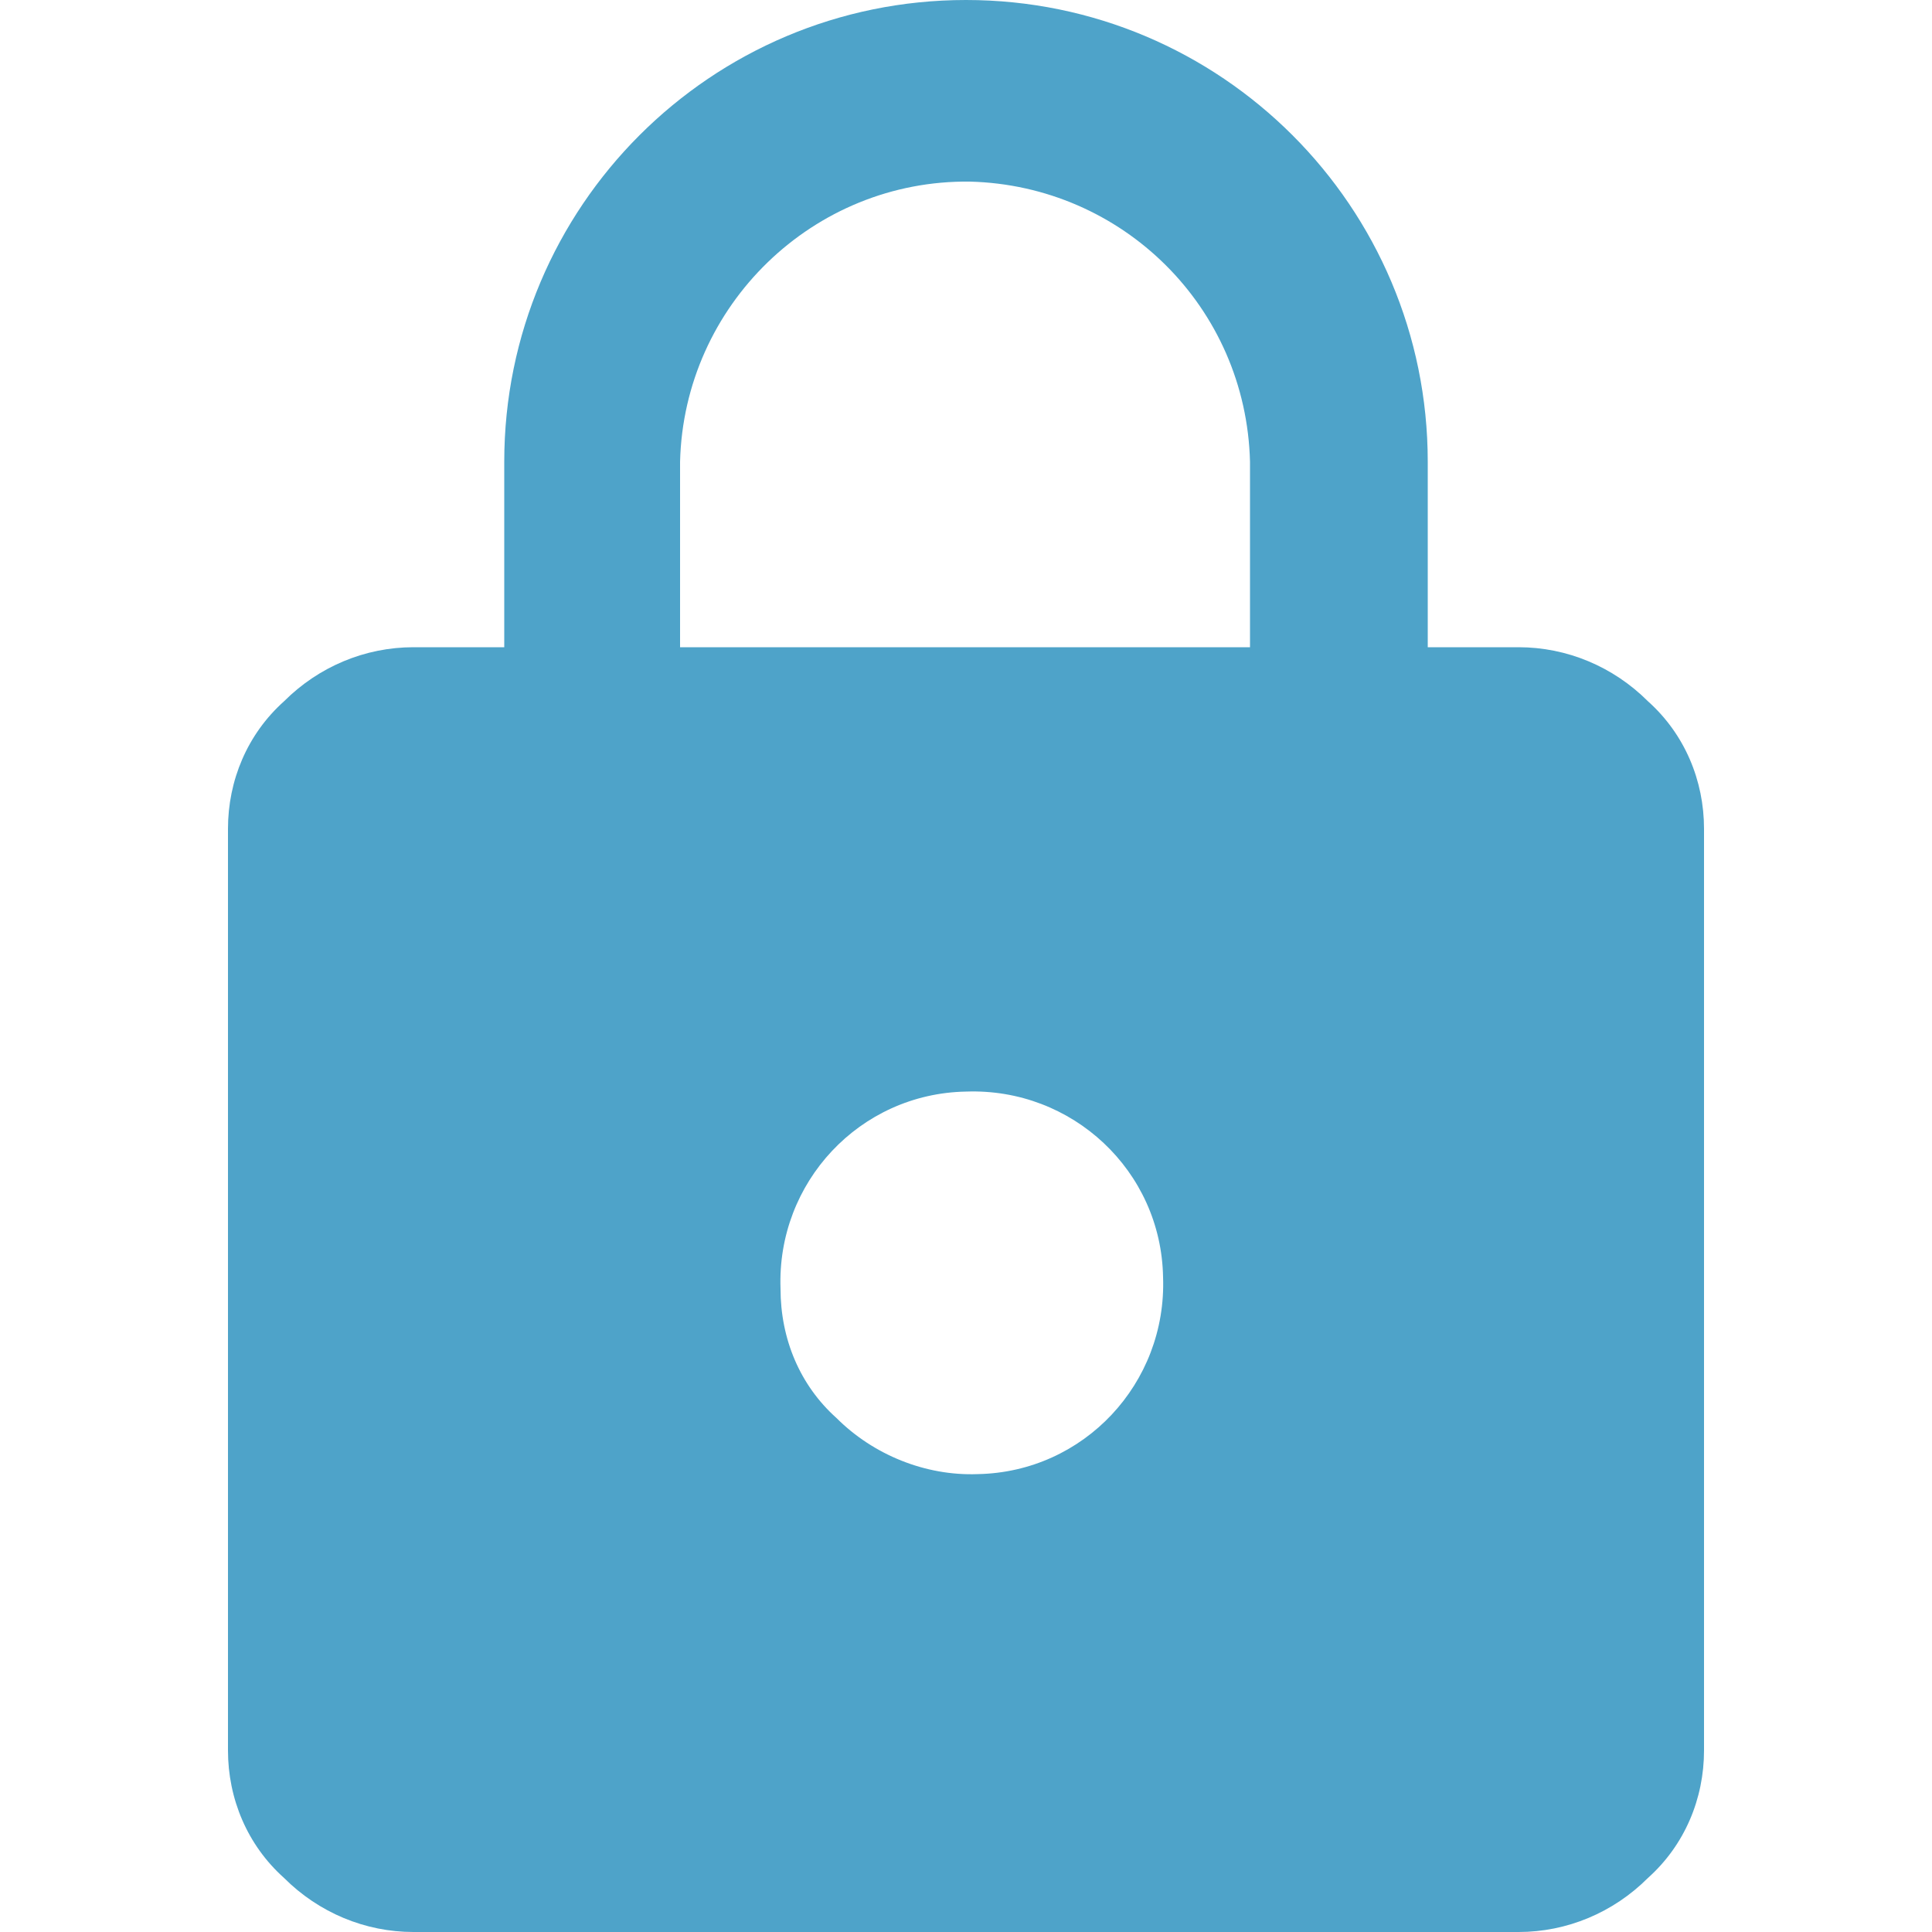 <?xml version="1.0" encoding="utf-8"?>
<!-- Generator: Adobe Illustrator 19.2.0, SVG Export Plug-In . SVG Version: 6.00 Build 0)  -->
<svg version="1.1" id="Layer_1" xmlns="http://www.w3.org/2000/svg" xmlns:xlink="http://www.w3.org/1999/xlink" x="0px" y="0px"
	 width="100px" height="100px" viewBox="0 0 100 100" style="enable-background:new 0 0 100 100;" xml:space="preserve">
<style type="text/css">
	.st0{fill:#4EA3C9;}
</style>
<path id="privacy_icon" class="st0" d="M35.2,33.5v-9.6c0.2-8.1,6.9-14.6,15-14.5c7.9,0.2,14.3,6.5,14.5,14.5v9.6H35.2z M40.4,66.7
	c-0.2-5.5,4.1-10.1,9.6-10.2c5.5-0.2,10.1,4.1,10.2,9.6c0.2,5.5-4.1,10.1-9.6,10.2c-2.7,0.1-5.4-1-7.3-2.9
	C41.4,71.7,40.4,69.3,40.4,66.7z M73.9,33.5v-9.6C73.9,10.7,63.2,0,50,0C36.8,0,26.1,10.7,26.1,23.9v9.6h-4.7c-2.5,0-4.9,1-6.7,2.8
	c-1.9,1.7-2.9,4.1-2.9,6.6v47.7c0,2.5,1,4.9,2.9,6.6c1.8,1.8,4.2,2.8,6.7,2.8h57.2c2.5,0,4.9-1,6.7-2.8c1.9-1.7,2.9-4.1,2.9-6.6
	V42.9c0-2.5-1-4.9-2.9-6.6c-1.8-1.8-4.2-2.8-6.7-2.8L73.9,33.5L73.9,33.5z"/>
</svg>
